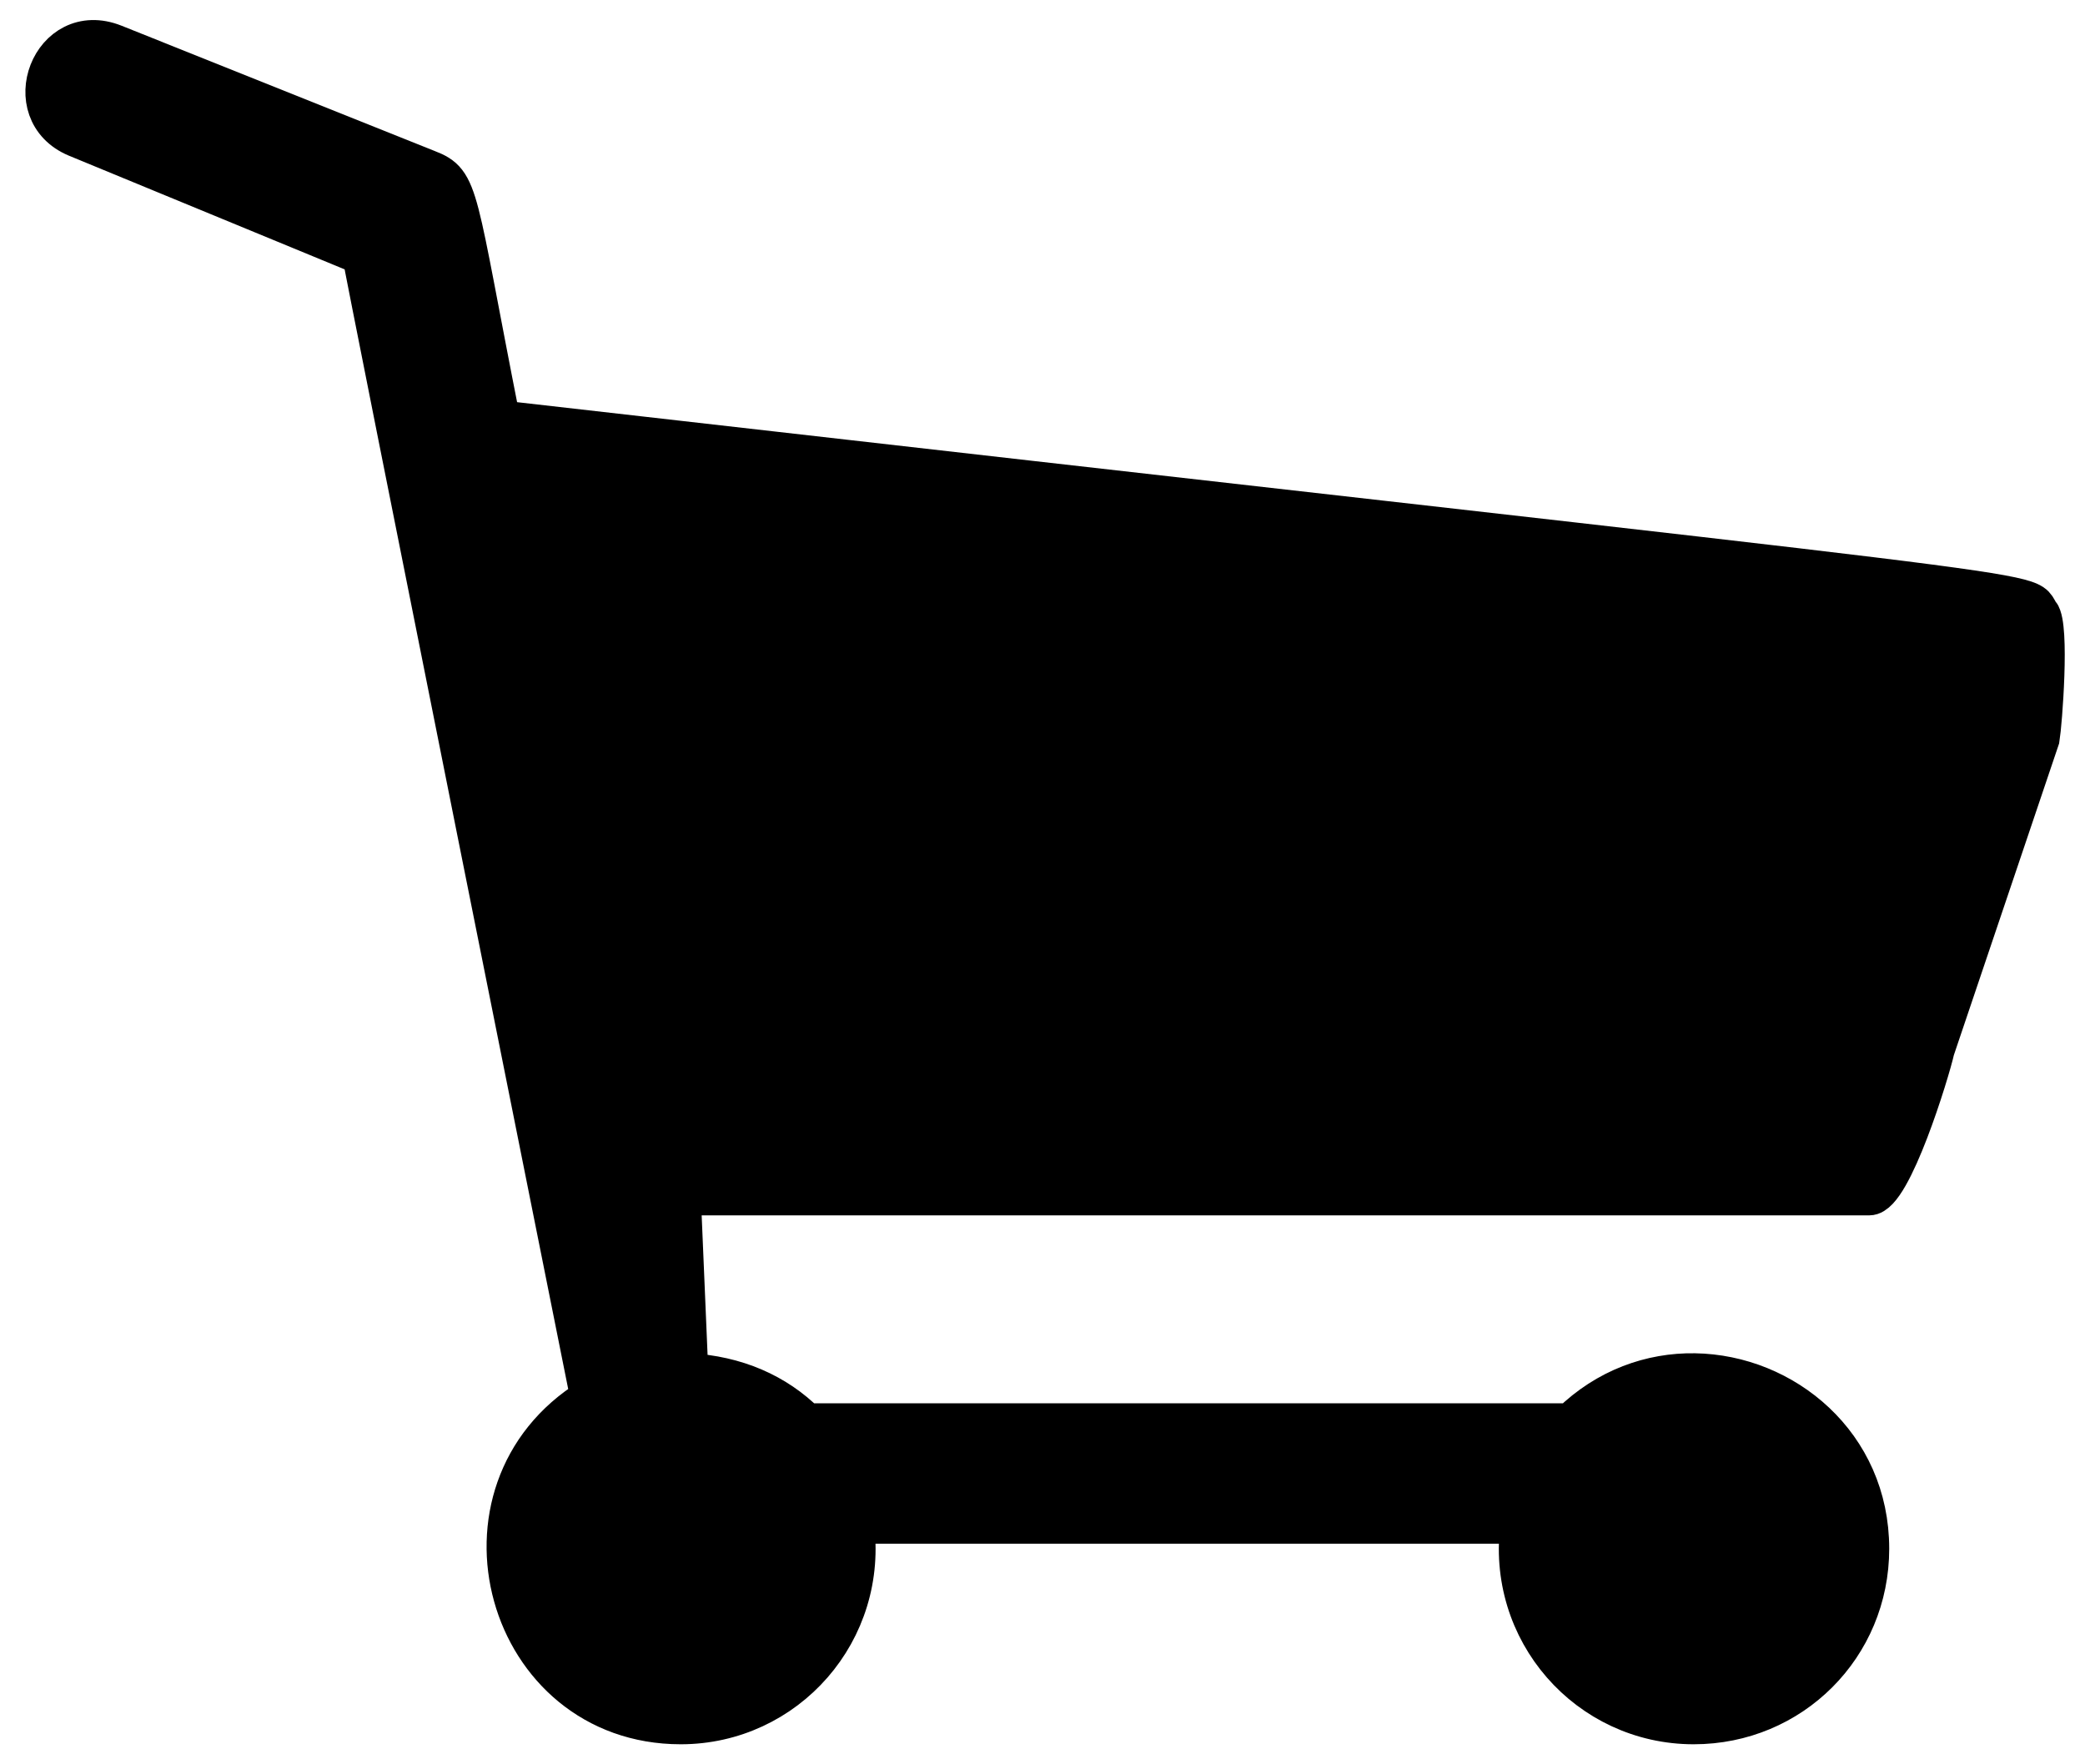 <?xml version="1.0" encoding="UTF-8"?>
<svg width="52px" height="44px" viewBox="0 0 52 44" version="1.1" xmlns="http://www.w3.org/2000/svg" xmlns:xlink="http://www.w3.org/1999/xlink">
    <!-- Generator: Sketch 42 (36781) - http://www.bohemiancoding.com/sketch -->
    <title>Path</title>
    <desc>Created with Sketch.</desc>
    <defs></defs>
    <g id="Page-1" stroke="none" stroke-width="1" fill="none" fill-rule="evenodd">
        <g id="Letter" transform="translate(-1, -1)" stroke="#000000" fill="#000000">
            <path d="M13.476,11.485 C12.351,5.795 12.476,5.545 11.663,5.233 L3.847,2.106 C2.284,1.481 1.408,3.794 2.909,4.42 L10.037,7.359 C10.037,7.484 15.727,35.871 15.727,35.871 C11.976,38.185 13.601,44 17.978,44 C20.604,44 22.668,41.686 22.293,38.998 L38.925,38.998 C38.55,41.686 40.613,44 43.24,44 C45.678,44 47.617,42.062 47.617,39.623 C47.617,37.015 45.494,35.284 43.267,35.249 C42.184,35.232 41.076,35.617 40.176,36.497 L21.105,36.497 C20.354,35.746 19.354,35.309 18.166,35.246 L17.978,30.81 L47.617,30.81 C48.179,30.81 49.124,27.735 49.249,27.173 L51.868,19.418 C51.931,19.042 52.119,16.613 51.868,16.3 C51.368,15.675 53.994,16.112 13.476,11.485 Z" id="Path"></path>
        </g>
    </g>
</svg>
